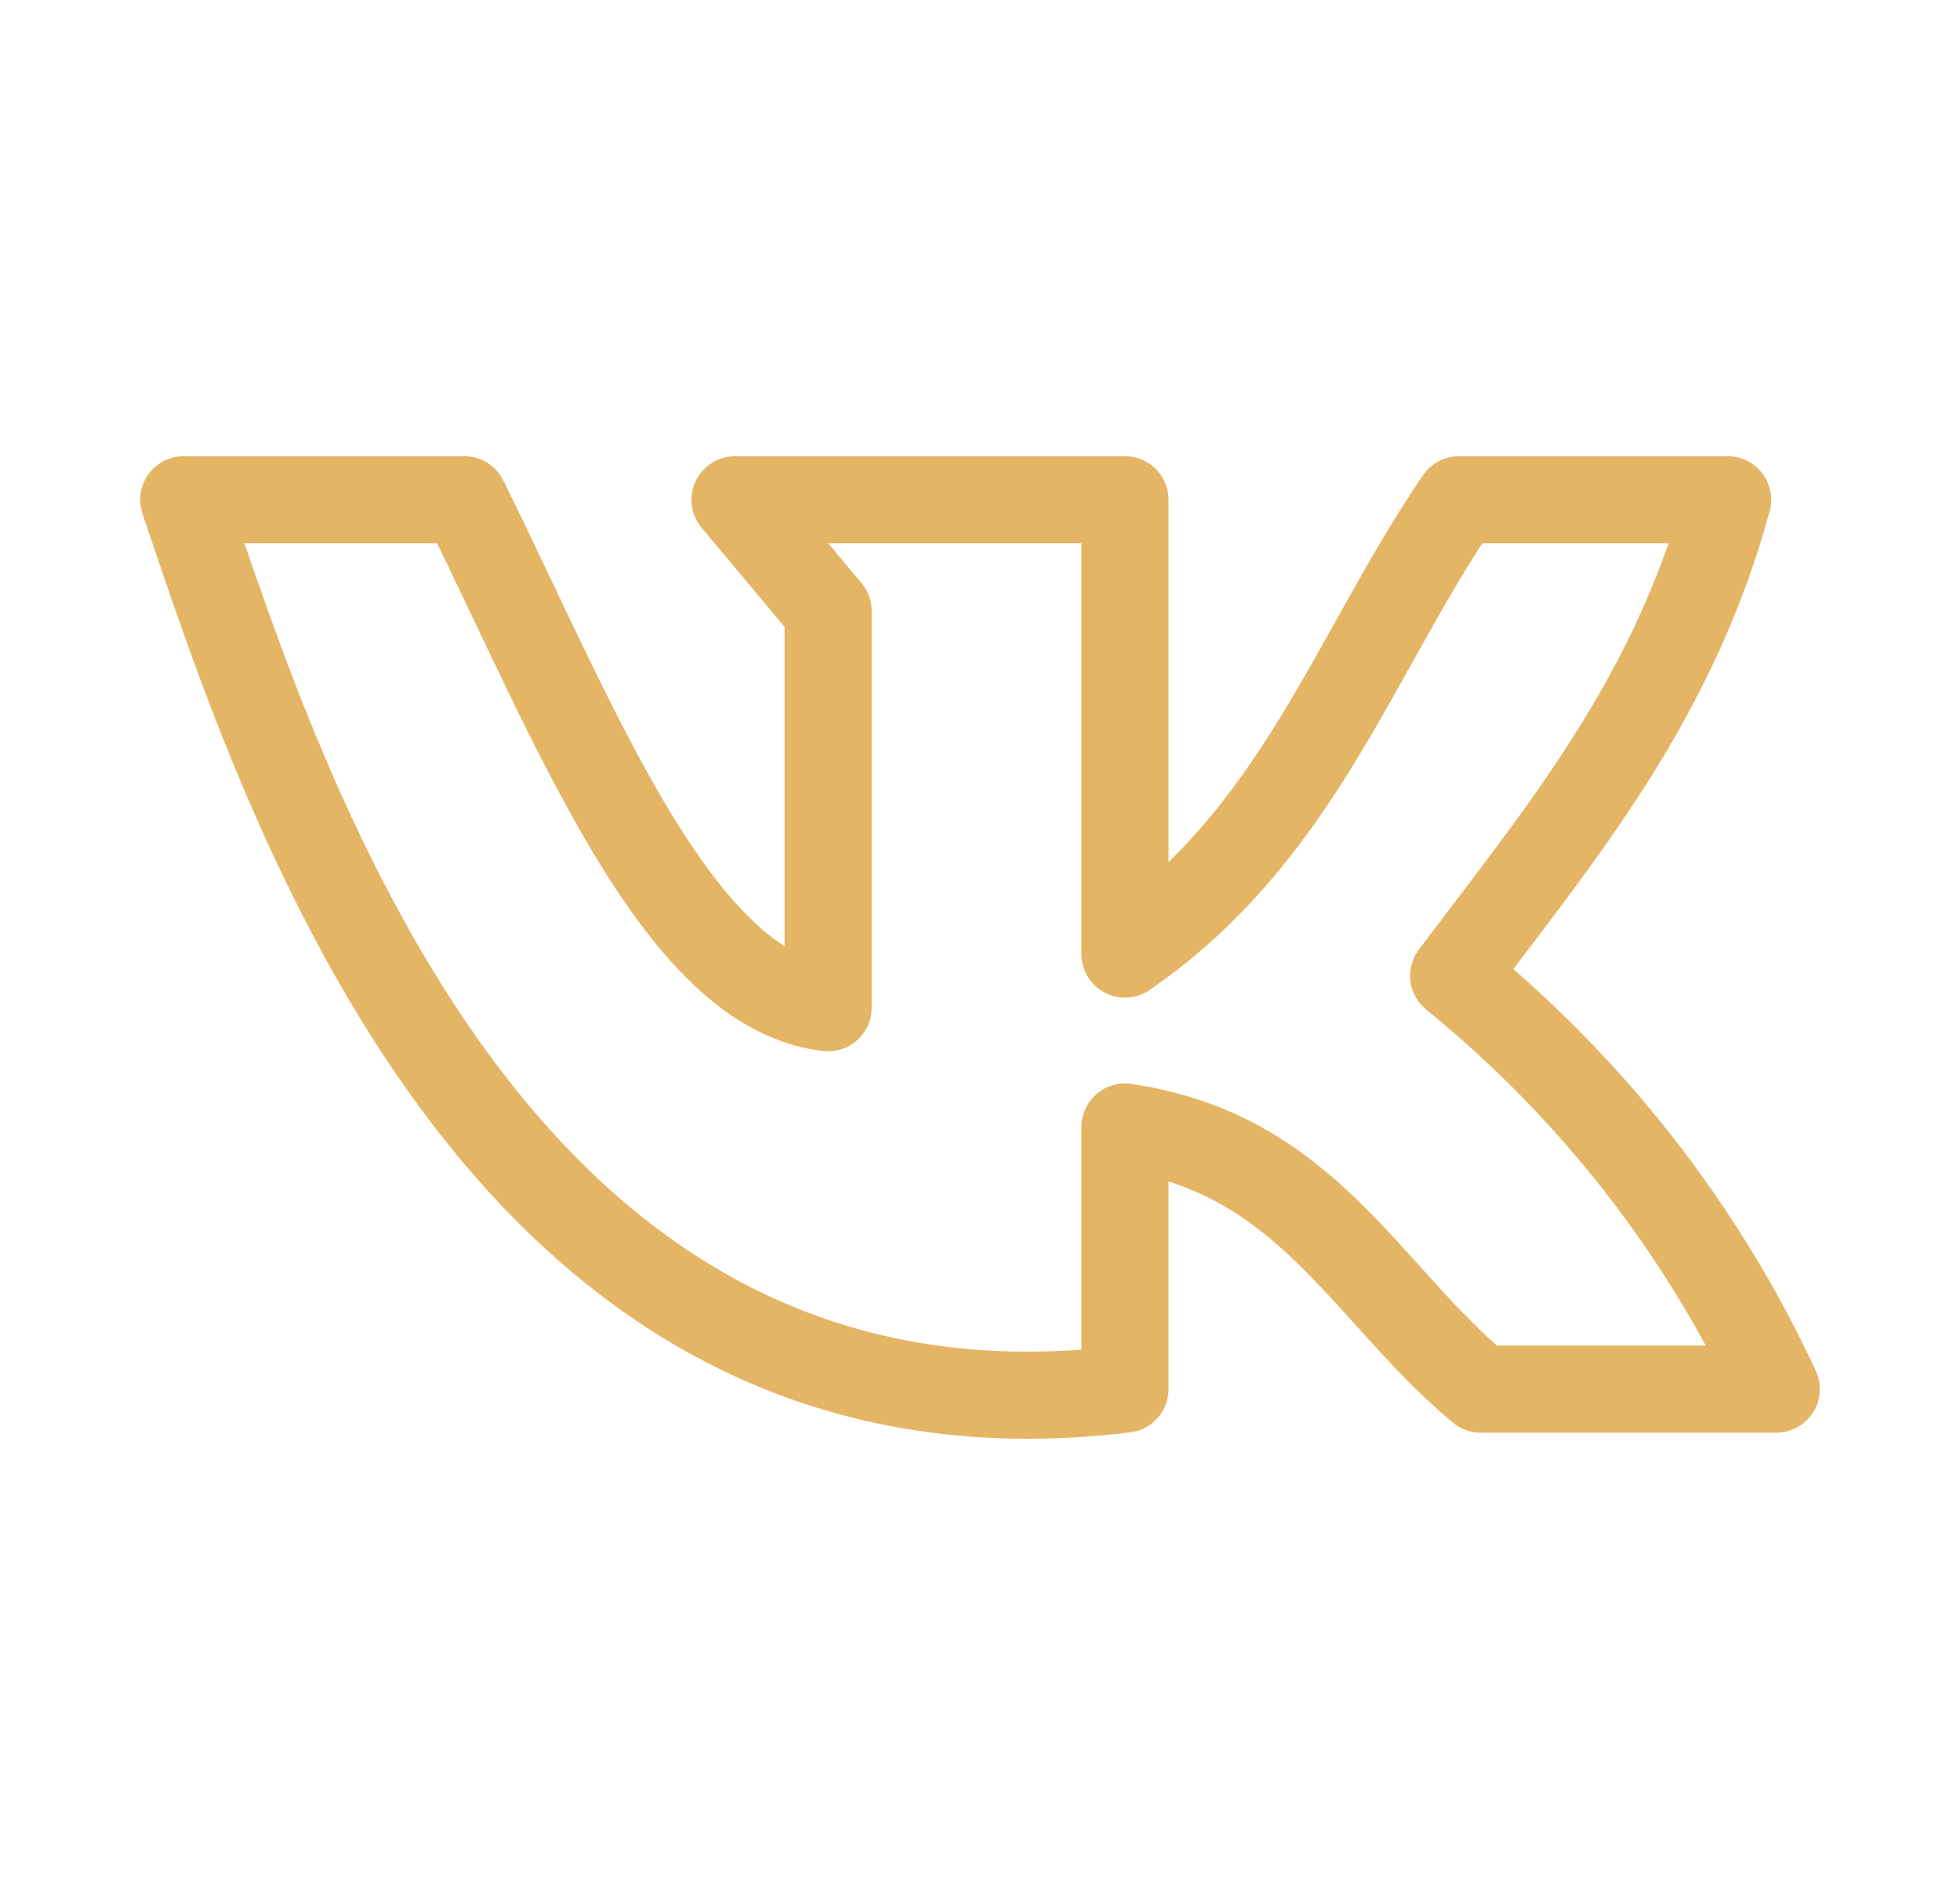 <svg width="30" height="29" viewBox="0 0 30 29" fill="none" xmlns="http://www.w3.org/2000/svg">
<path d="M17.219 21.261V17.249C20.006 17.66 20.887 19.78 22.663 21.261H27.188C26.056 18.819 24.368 16.657 22.25 14.935C23.875 12.772 25.6 10.736 26.444 7.649H22.331C20.719 10.011 19.869 12.778 17.219 14.603V7.649H11.25L12.675 9.352V15.424C10.363 15.165 8.8 11.074 7.106 7.649H2.812C4.375 12.277 7.662 22.433 17.219 21.261Z" stroke="#E4B564" stroke-width="1.333" stroke-linecap="round" stroke-linejoin="round"/>
</svg>
